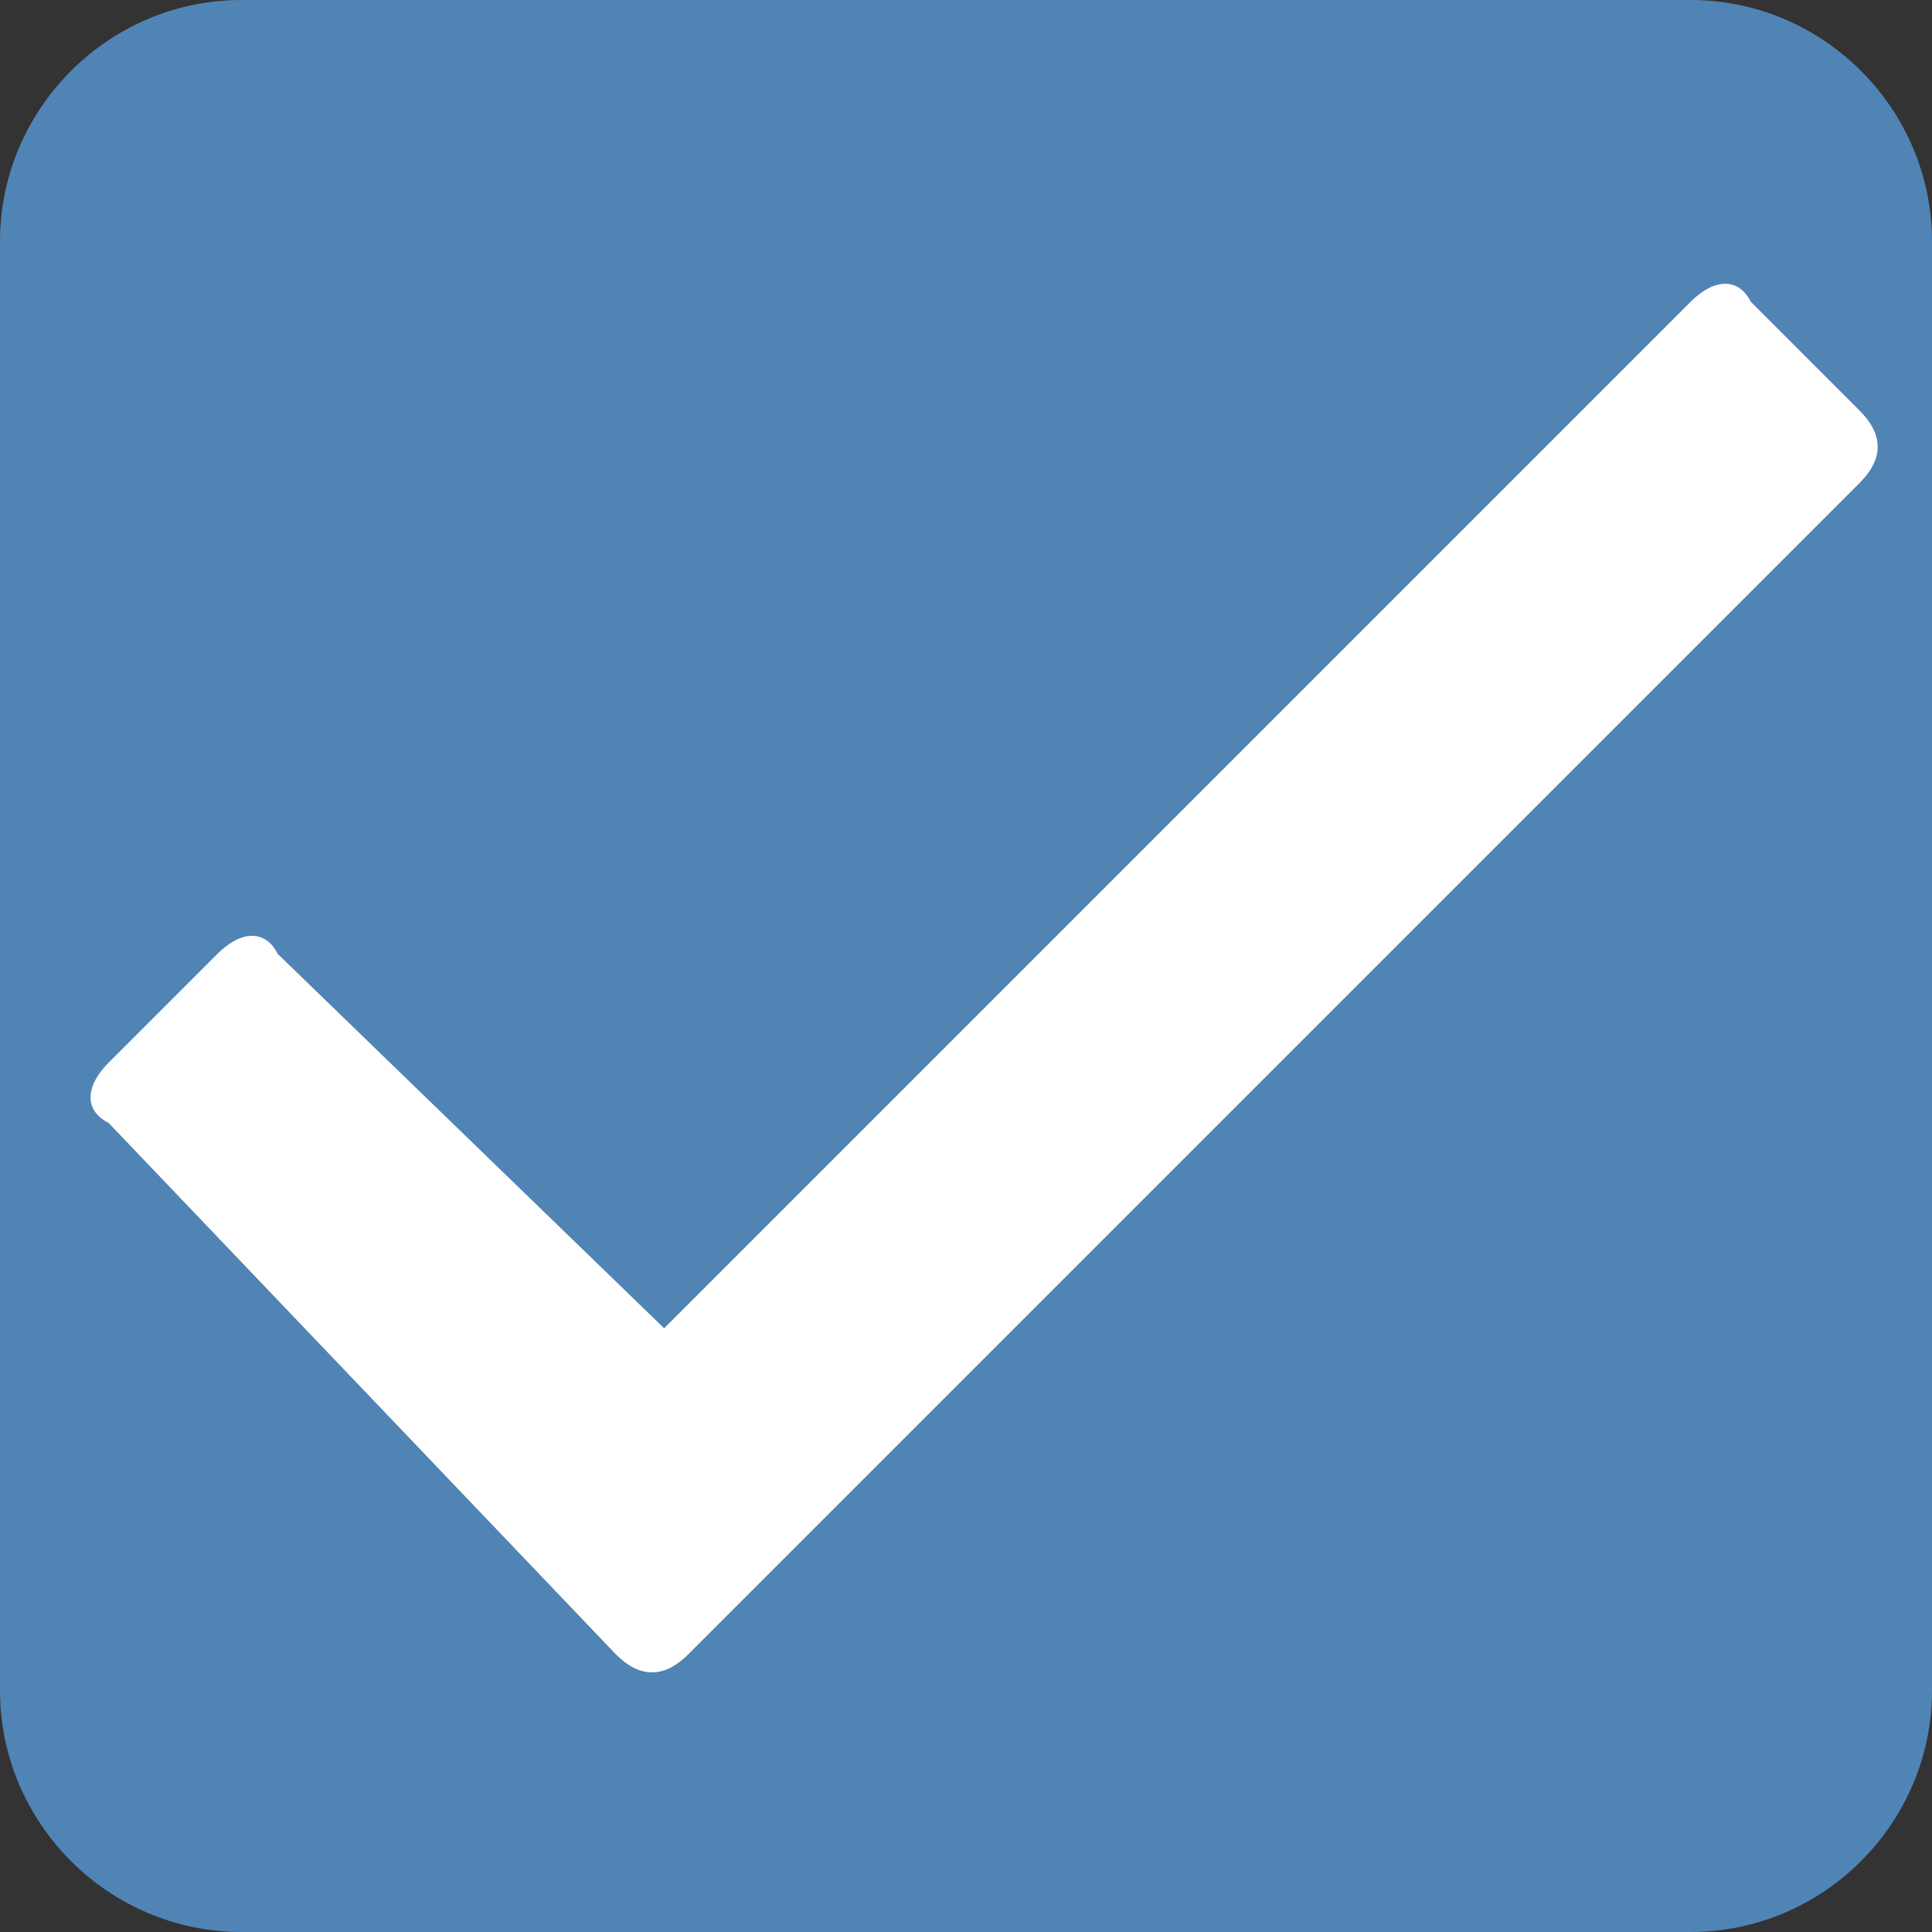 <?xml version="1.0" encoding="utf-8"?>
<svg version="1.1" id="图层_1" xmlns="http://www.w3.org/2000/svg" xmlns:xlink="http://www.w3.org/1999/xlink" x="0px" y="0px"
	 viewBox="0 0 16 16" style="enable-background:new 0 0 16 16;" xml:space="preserve"  width="16" height="16">
<rect x="0" y="0" width="16" height="16" fill="#333333" stroke="none"/>
<style type="text/css">
	.st0{fill:#5084B5;}
	.st1{enable-background:new;}
	.st2{fill:#FFFFFF;}
</style>
<path class="st0" d="M2,0h12c1.1,0,2,0.9,2,2v12c0,1.1-0.9,2-2,2H2c-1.1,0-2-0.9-2-2V2C0,0.9,0.9,0,2,0z"/>
<g class="st1">
	<path class="st2" d="M14,2.5c0.2-0.2,0.4-0.2,0.5,0l0.9,0.9c0.2,0.2,0.2,0.4,0,0.6l-9.7,9.7c-0.2,0.2-0.4,0.2-0.6,0L0.9,9.3
		C0.7,9.2,0.7,9,0.9,8.8l0.9-0.9c0.2-0.2,0.4-0.2,0.5,0L5.5,11L14,2.5z"/>
</g>
</svg>
